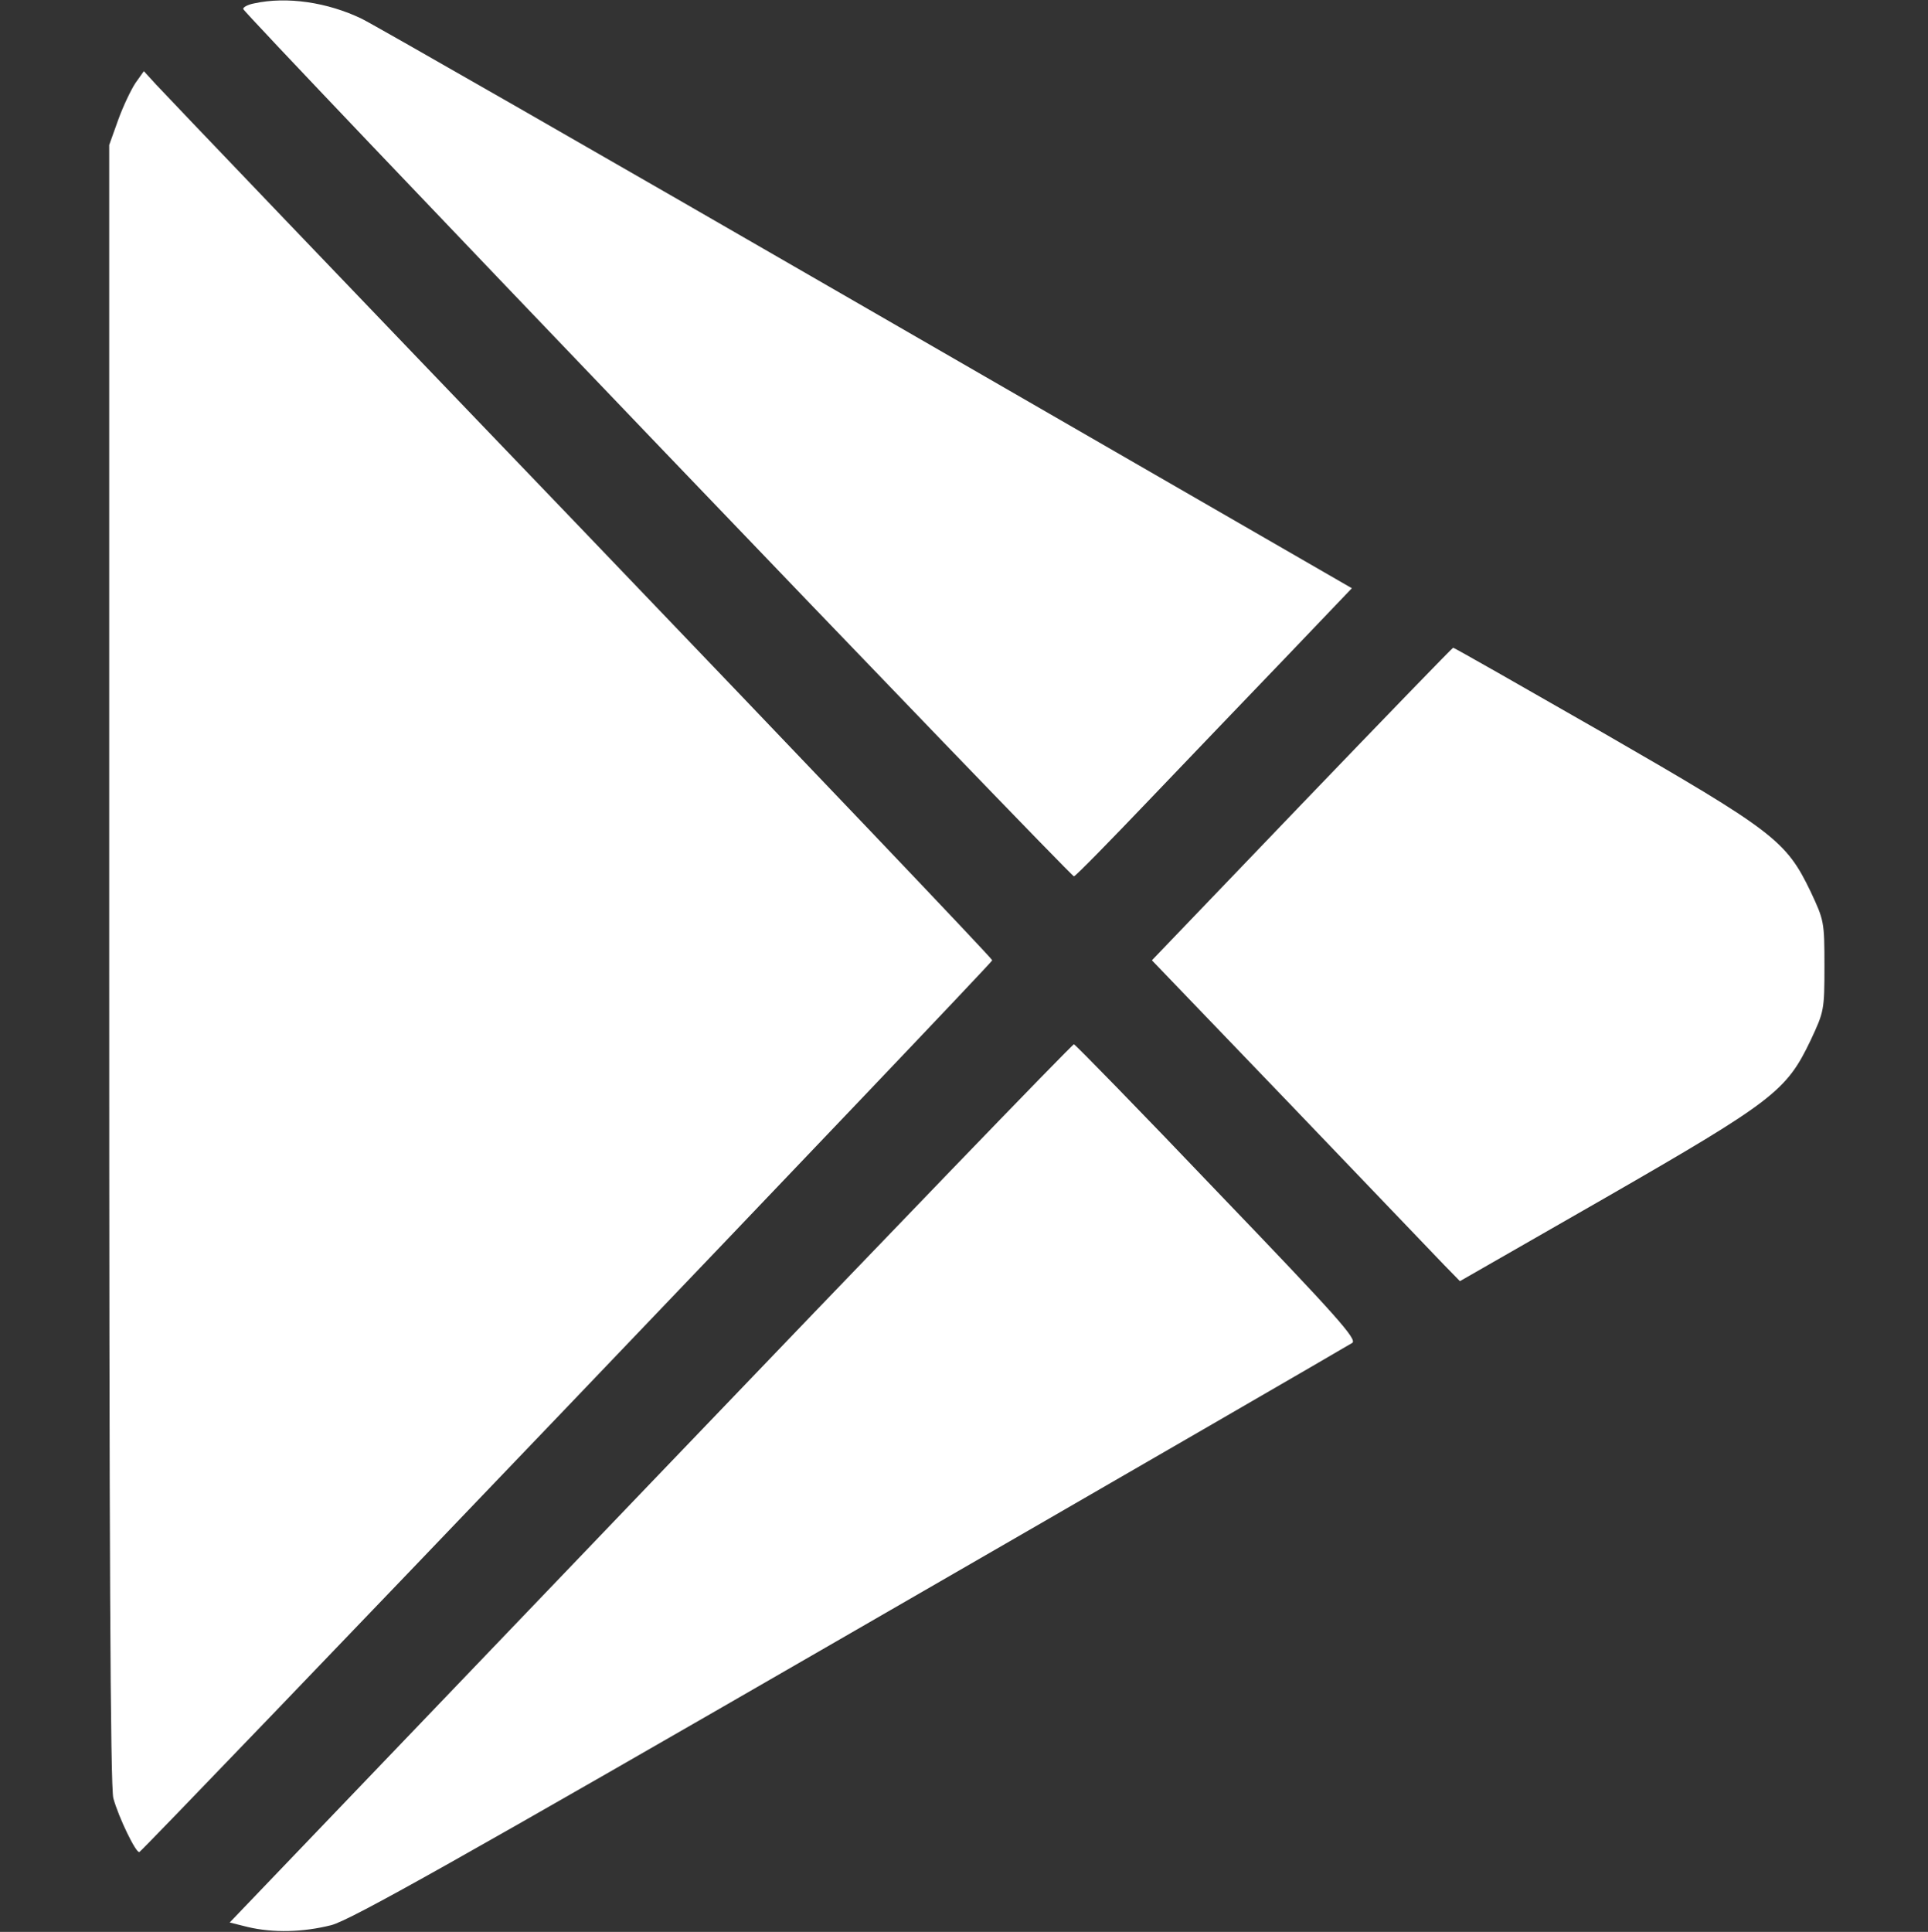 <?xml version="1.0" standalone="no"?>
<!DOCTYPE svg PUBLIC "-//W3C//DTD SVG 20010904//EN"
 "http://www.w3.org/TR/2001/REC-SVG-20010904/DTD/svg10.dtd">
<svg version="1.0" xmlns="http://www.w3.org/2000/svg"
 width="512pt" height="513pt" viewBox="0 0 512 513"
 preserveAspectRatio="xMidYMid meet">

<rect x="0" y="0" width="512" height="513" fill="#333333" stroke="none"/>

<g transform="translate(0,513) scale(0.1,-0.1)"
fill="#ffffff" stroke="none">
<path d="M675 5121 c-16 -3 -30 -10 -29 -15 2 -13 2198 -2305 2206 -2303 5 1
95 93 200 203 106 111 271 283 366 382 l172 180 -1286 742 c-708 409 -1312
755 -1343 770 -91 44 -199 60 -286 41z"/>
<path d="M360 4910 c-12 -18 -33 -62 -46 -98 l-24 -67 0 -2175 c0 -1550 3
-2186 11 -2215 14 -51 60 -146 69 -143 13 6 2265 2360 2265 2368 0 5 -493 522
-1095 1150 -602 627 -1109 1157 -1126 1176 l-32 35 -22 -31z"/>
<path d="M3457 2995 l-398 -415 367 -382 c202 -211 386 -403 409 -427 l42 -43
389 223 c443 255 478 282 542 416 36 77 37 80 37 198 0 118 -1 121 -37 198
-65 135 -98 160 -549 420 -218 125 -397 227 -400 227 -2 0 -183 -187 -402
-415z"/>
<path d="M1728 1192 l-1118 -1167 48 -12 c68 -16 147 -14 222 5 52 14 327 168
1380 776 723 417 1322 764 1331 770 14 9 -41 71 -358 401 -205 215 -377 391
-381 392 -4 1 -510 -524 -1124 -1165z"/>
</g>
</svg>
